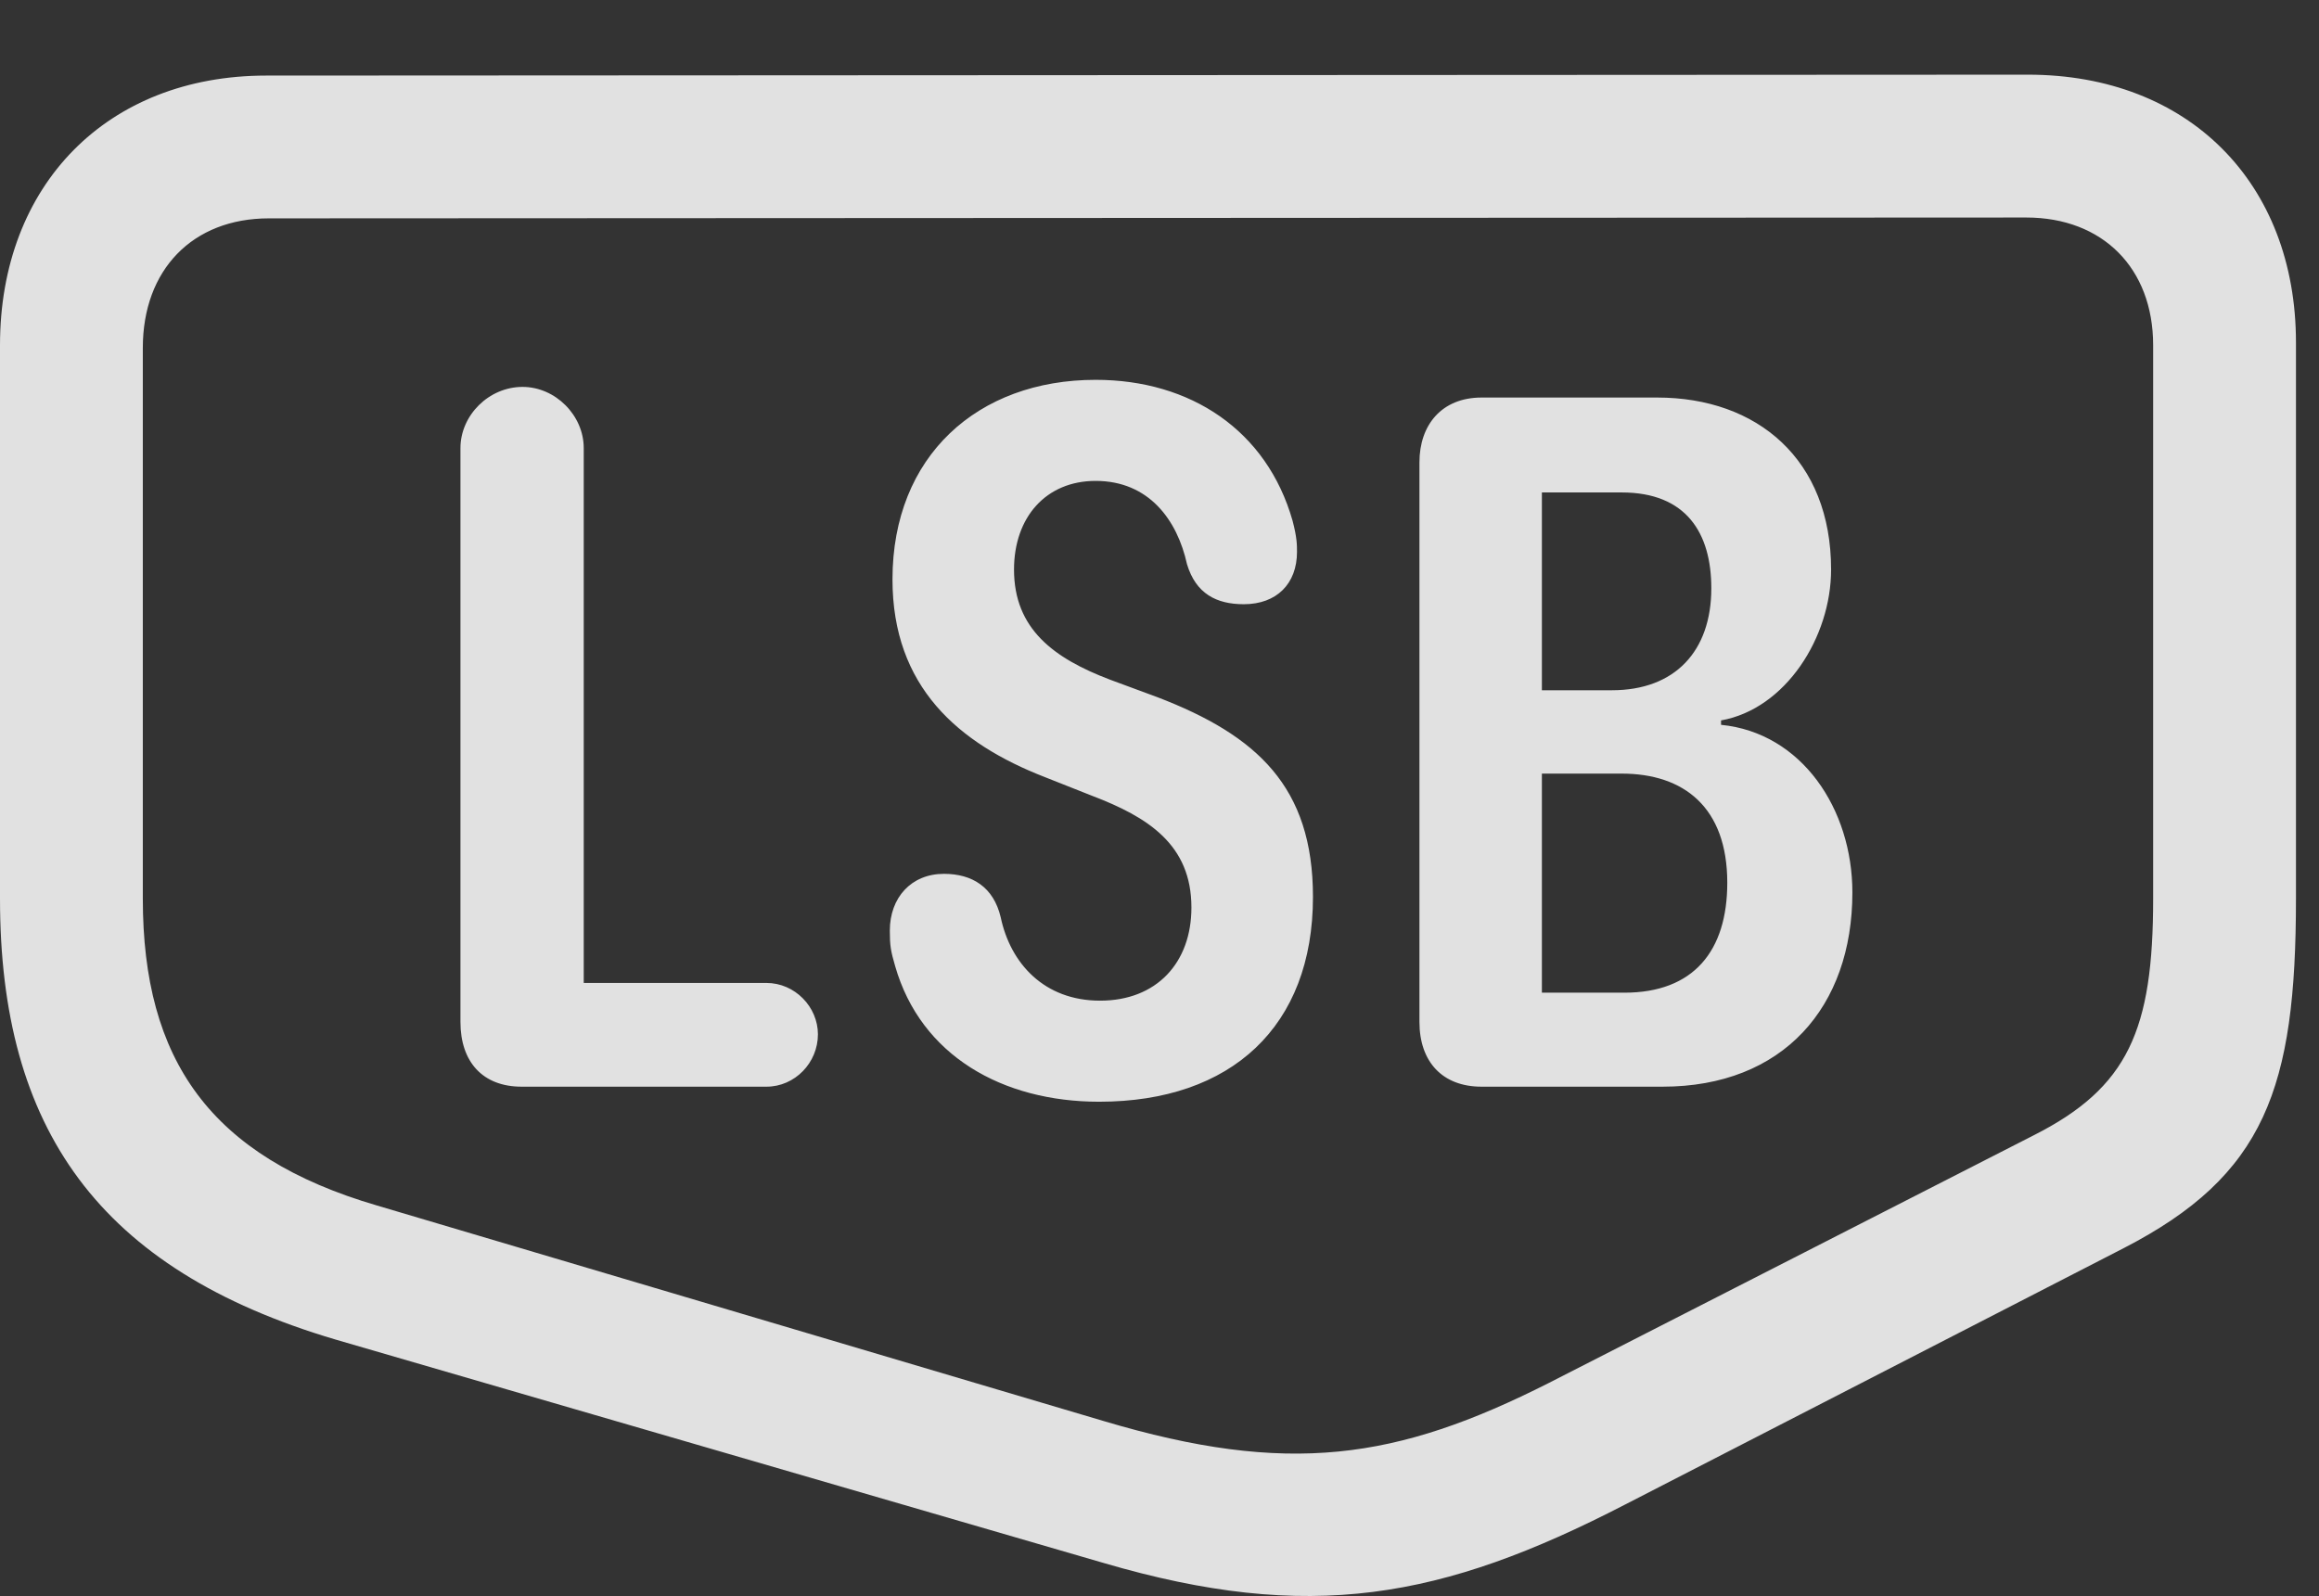 <?xml version="1.0" encoding="UTF-8"?>
<!--Generator: Apple Native CoreSVG 326-->
<!DOCTYPE svg
PUBLIC "-//W3C//DTD SVG 1.1//EN"
       "http://www.w3.org/Graphics/SVG/1.1/DTD/svg11.dtd">
<svg version="1.1" xmlns="http://www.w3.org/2000/svg" xmlns:xlink="http://www.w3.org/1999/xlink" viewBox="0 0 35.738 24.602">
 <rect x="0" y="0" width="35.738" height="24.602" fill="#333333" stroke="none"/>
 <g>
  <rect height="24.602" opacity="0" width="35.738" x="0" y="0"/>
  <path d="M35.383 13.853L35.383 5.28C35.383 2.819 33.728 1.151 31.254 1.151L4.102 1.165C1.654 1.165 0 2.847 0 5.321L0 13.853C0 17.394 1.518 19.567 5.168 20.648L17.008 24.093C20.18 25.023 22.217 24.654 25.047 23.191L32.73 19.239C34.904 18.118 35.383 16.779 35.383 13.853ZM33.182 13.853C33.182 15.876 32.799 16.765 31.336 17.503L23.871 21.317C21.52 22.507 19.852 22.753 17.008 21.905L5.811 18.583C3.24 17.831 2.201 16.341 2.201 13.853L2.201 5.362C2.201 4.159 2.967 3.366 4.143 3.366L31.227 3.353C32.402 3.353 33.182 4.132 33.182 5.321Z" fill="white" fill-opacity="0.85"/>
  <path d="M8.039 16.751L11.812 16.751C12.25 16.751 12.605 16.382 12.605 15.944C12.605 15.521 12.25 15.152 11.812 15.152L8.996 15.152L8.996 6.907C8.996 6.402 8.559 5.964 8.053 5.964C7.533 5.964 7.096 6.402 7.096 6.907L7.096 15.753C7.096 16.368 7.438 16.751 8.039 16.751ZM16.939 16.983C18.977 16.983 20.234 15.821 20.234 13.825C20.234 12.13 19.373 11.337 17.842 10.749L17.104 10.476C16.242 10.148 15.627 9.696 15.627 8.78C15.627 7.974 16.119 7.413 16.885 7.413C17.705 7.413 18.143 8.015 18.293 8.698C18.43 9.15 18.744 9.314 19.168 9.314C19.674 9.314 19.988 8.999 19.988 8.507C19.988 8.398 19.988 8.288 19.92 8.028C19.523 6.634 18.348 5.855 16.885 5.855C15.066 5.855 13.754 7.03 13.754 8.931C13.754 10.585 14.766 11.46 16.105 11.98L16.83 12.267C17.691 12.595 18.361 13.019 18.361 13.989C18.361 14.837 17.828 15.425 16.953 15.425C16.092 15.425 15.572 14.851 15.422 14.14C15.312 13.675 14.984 13.47 14.547 13.47C14.041 13.47 13.713 13.839 13.713 14.345C13.713 14.577 13.727 14.659 13.795 14.892C14.191 16.273 15.449 16.983 16.939 16.983ZM22.832 16.751L25.621 16.751C27.48 16.751 28.547 15.521 28.547 13.757C28.547 12.472 27.768 11.296 26.523 11.173L26.523 11.105C27.521 10.927 28.219 9.819 28.219 8.78C28.219 7.085 27.084 6.128 25.539 6.128L22.832 6.128C22.217 6.128 21.875 6.552 21.875 7.126L21.875 15.753C21.875 16.368 22.23 16.751 22.832 16.751ZM23.762 10.64L23.762 7.591L24.992 7.591C25.99 7.591 26.373 8.22 26.373 9.068C26.373 10.038 25.812 10.64 24.842 10.64ZM23.762 15.302L23.762 11.925L24.992 11.925C25.949 11.925 26.619 12.444 26.619 13.607C26.619 14.659 26.1 15.302 25.033 15.302Z" fill="white" fill-opacity="0.85"/>
 </g>
</svg>
